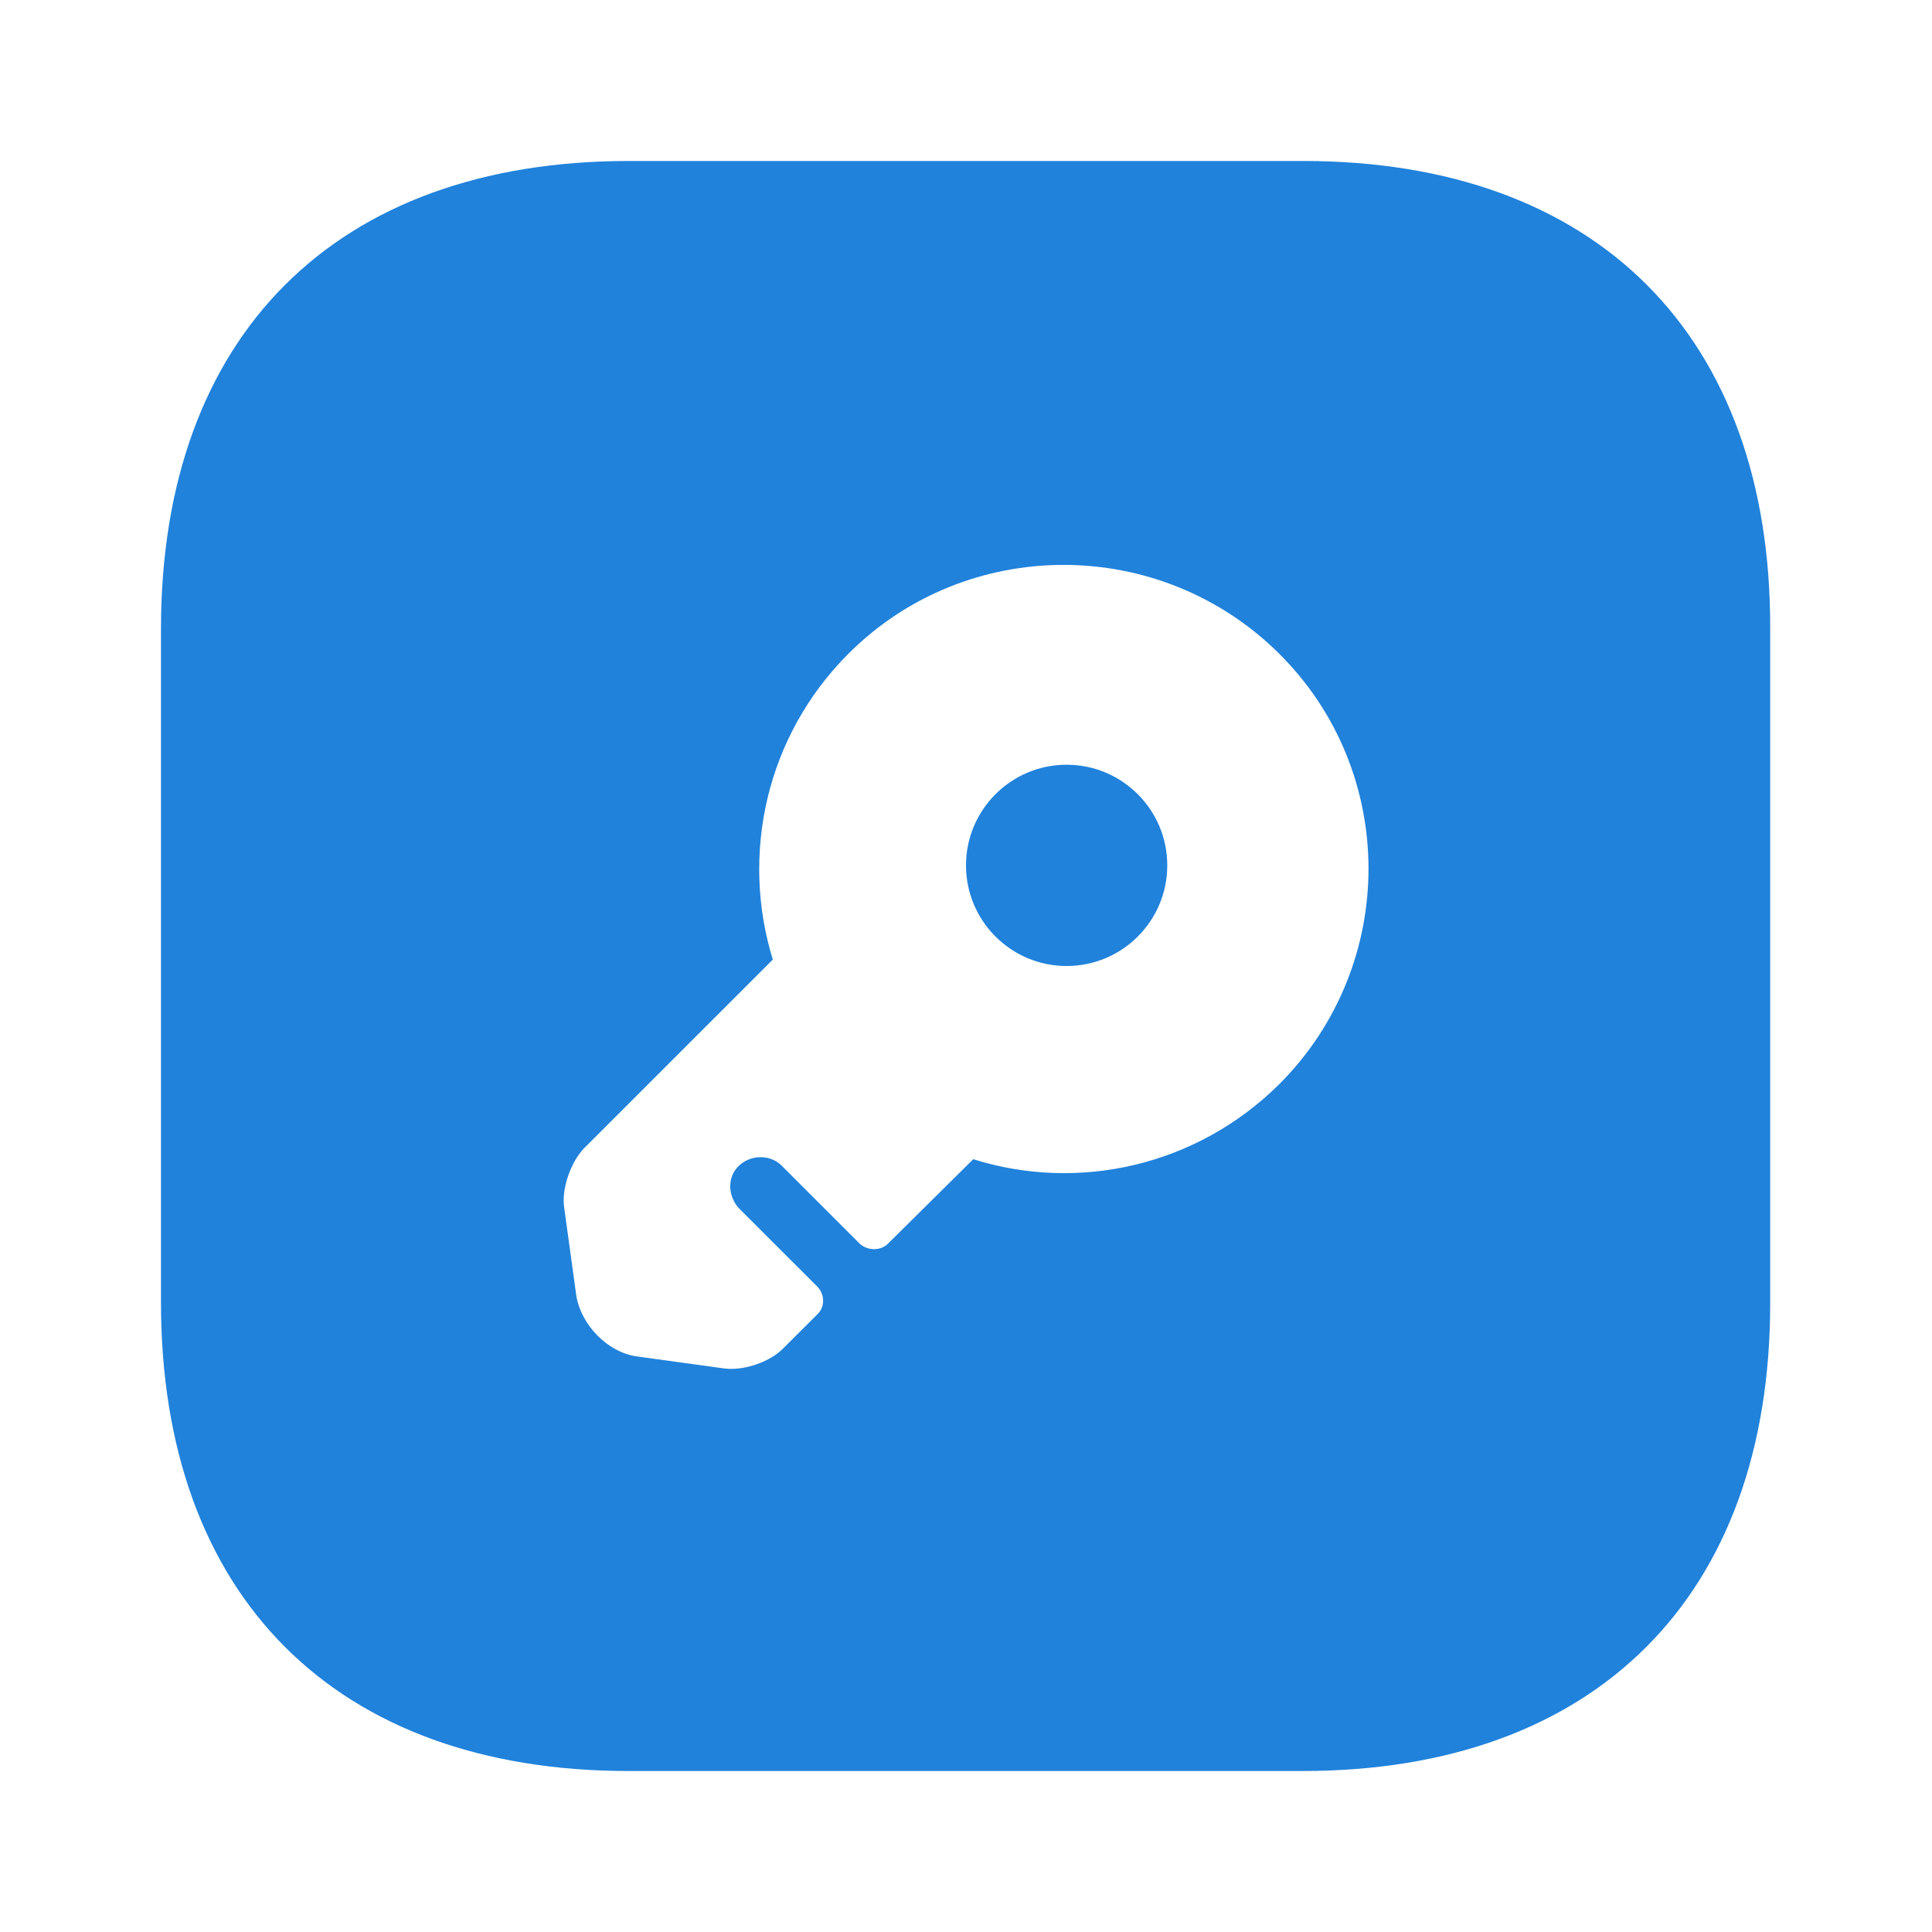 <svg width="40" height="40" viewBox="0 0 40 40" fill="none" xmlns="http://www.w3.org/2000/svg">
<path d="M22.083 20C23.234 20 24.167 19.067 24.167 17.917C24.167 16.766 23.234 15.833 22.083 15.833C20.933 15.833 20 16.766 20 17.917C20 19.067 20.933 20 22.083 20Z" fill="#2082DB"/>
<path d="M26.983 3.333H13.017C6.95 3.333 3.333 6.95 3.333 13.017V26.967C3.333 33.05 6.95 36.667 13.017 36.667H26.967C33.033 36.667 36.65 33.05 36.65 26.983V13.017C36.667 6.95 33.05 3.333 26.983 3.333ZM26.483 22.45C24.767 24.15 22.317 24.683 20.15 24L18.383 25.75C18.233 25.9 17.967 25.9 17.8 25.75L16.183 24.133C15.95 23.9 15.55 23.9 15.3 24.133C15.05 24.367 15.067 24.767 15.3 25.017L16.917 26.633C17.083 26.8 17.083 27.067 16.917 27.217L16.233 27.9C15.95 28.2 15.4 28.383 15 28.333L13.183 28.083C12.583 28 12.033 27.433 11.933 26.833L11.683 25.017C11.617 24.617 11.817 24.067 12.083 23.783L16 19.867C15.333 17.7 15.85 15.25 17.567 13.533C20.017 11.083 24.017 11.083 26.483 13.533C28.95 15.983 28.95 19.983 26.483 22.45Z" fill="#2082DB"/>
</svg>
